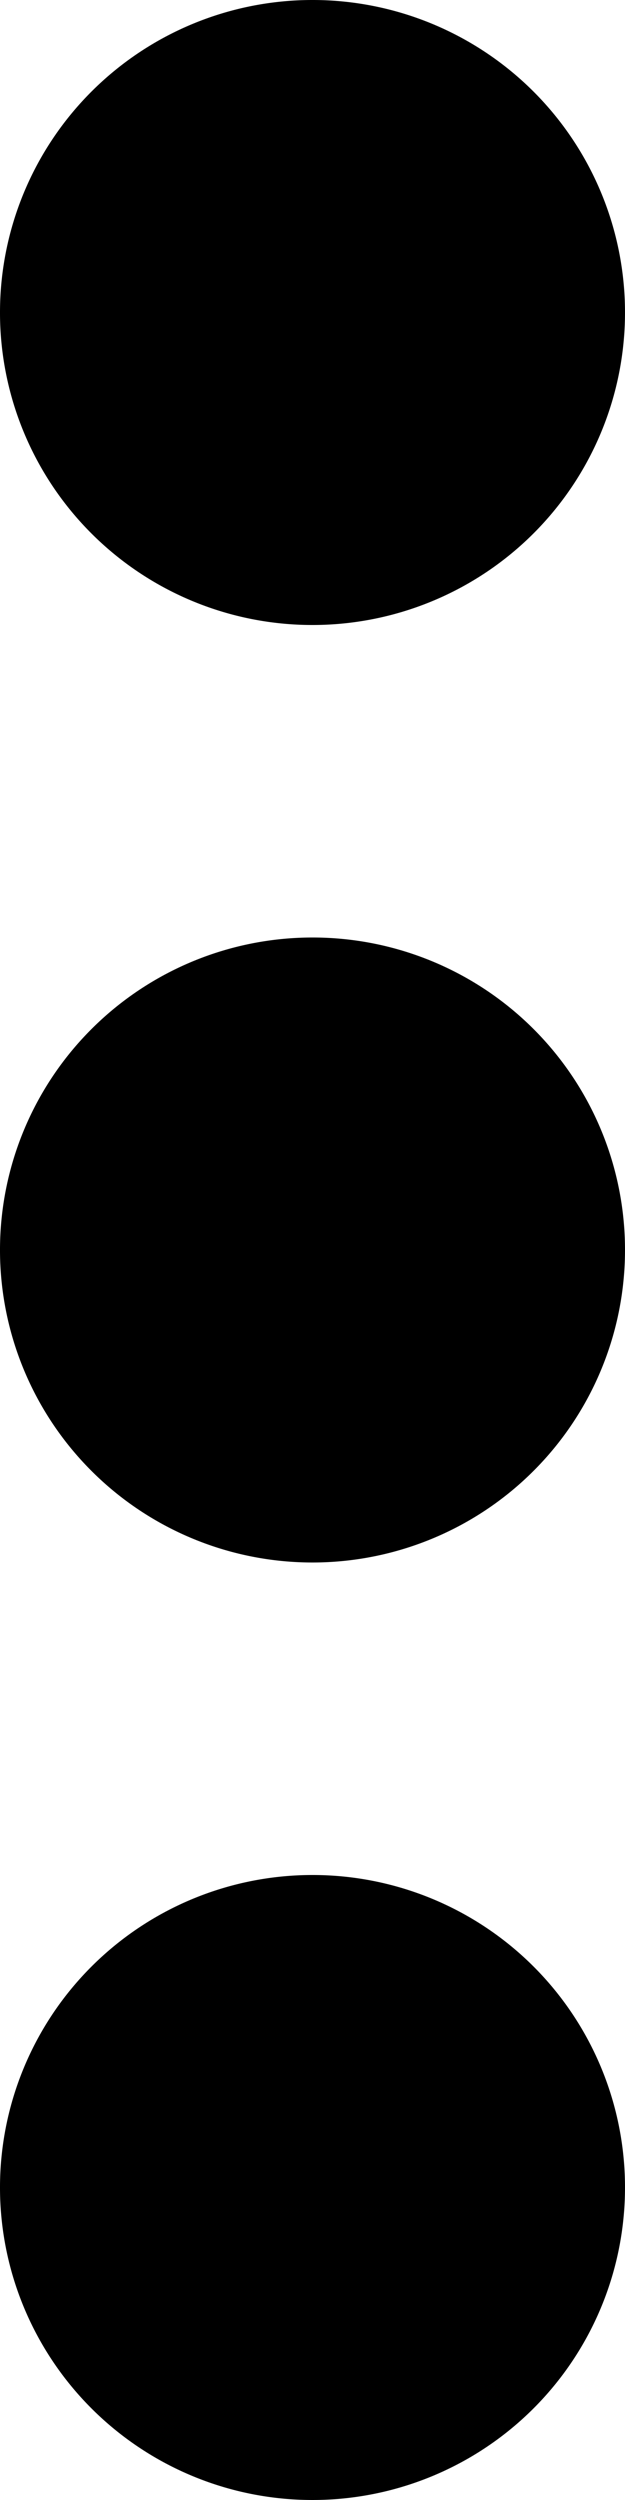 <svg xmlns="http://www.w3.org/2000/svg" width="4.5" height="18" viewBox="0 0 4.5 18"><path d="M17.674,12.212a2.25,2.25,0,1,0-2.25-2.25A2.249,2.249,0,0,0,17.674,12.212Zm0,2.25a2.25,2.25,0,1,0,2.25,2.25A2.249,2.249,0,0,0,17.674,14.462Zm0,6.75a2.25,2.25,0,1,0,2.25,2.25A2.249,2.249,0,0,0,17.674,21.212Z" transform="translate(-15.424 -7.712)"/></svg>